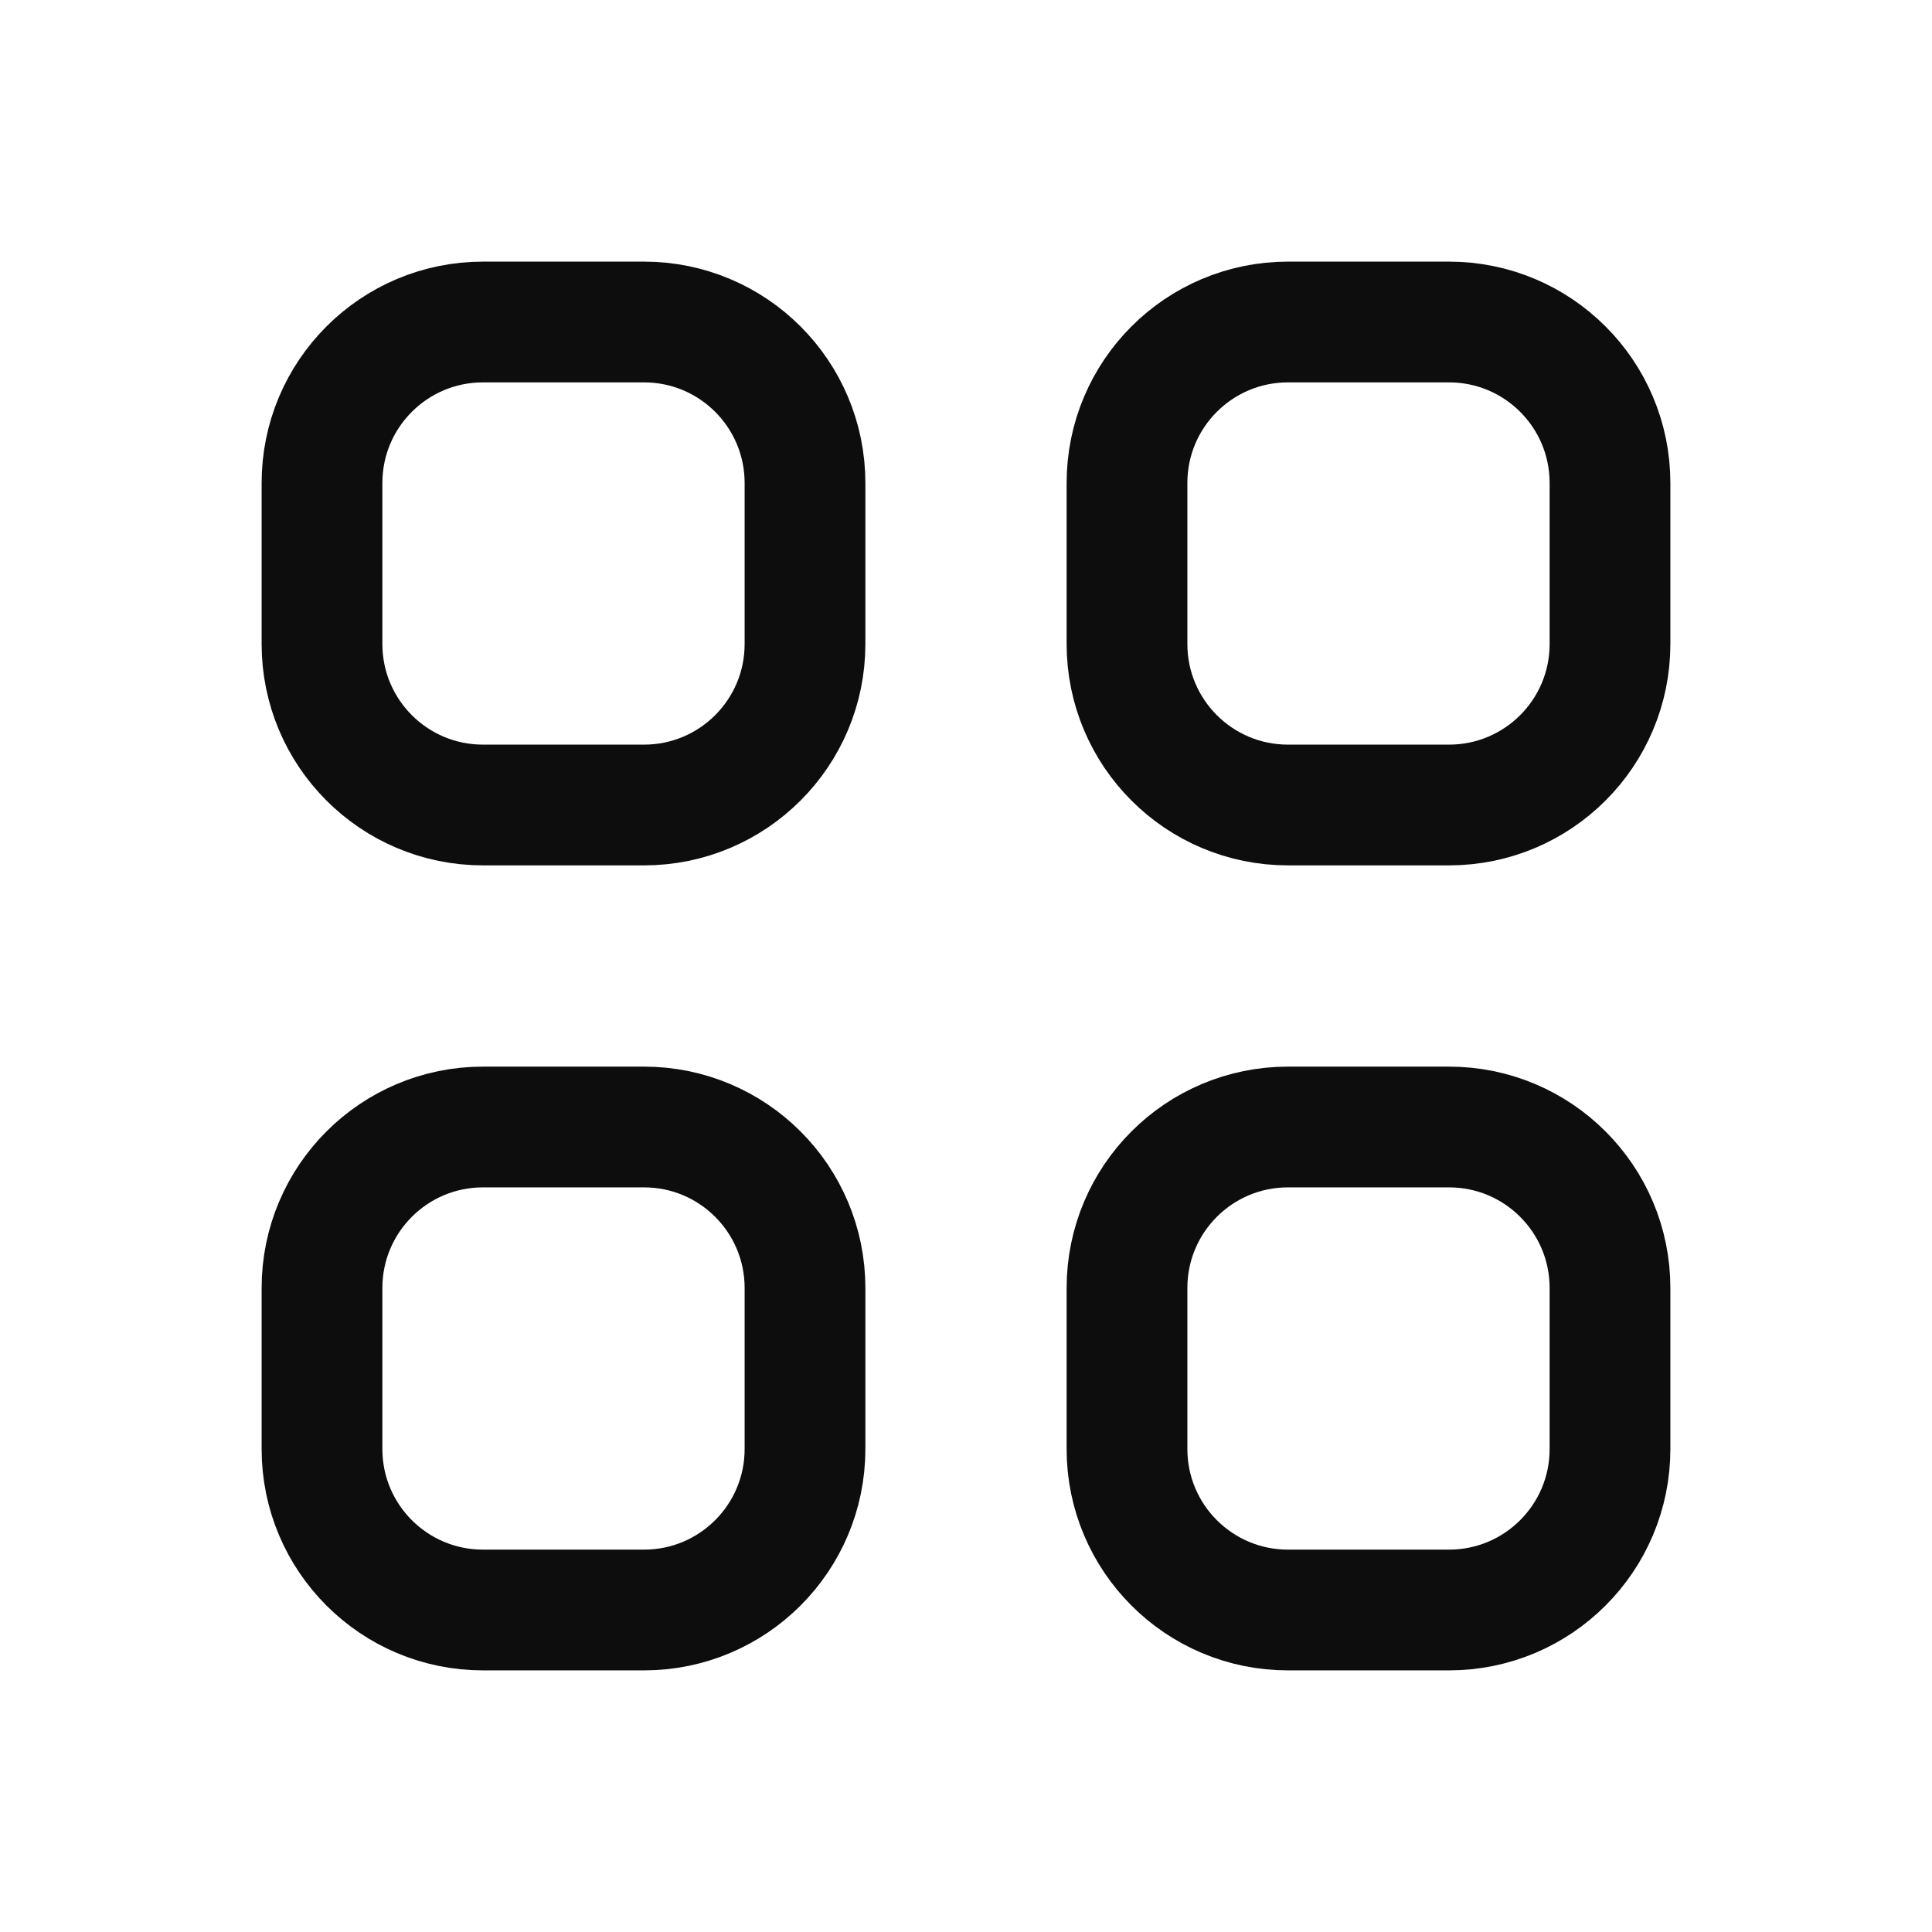 <svg width="24" height="24" viewBox="0 0 24 24" fill="none" xmlns="http://www.w3.org/2000/svg">
<path d="M4 6C4 4.895 4.895 4 6 4H8C9.105 4 10 4.895 10 6V8C10 9.105 9.105 10 8 10H6C4.895 10 4 9.105 4 8L4 6Z" stroke="#0D0D0D" stroke-width="1.5"/>
<path d="M14 6C14 4.895 14.895 4 16 4L18 4C19.105 4 20 4.895 20 6L20 8C20 9.105 19.105 10 18 10H16C14.895 10 14 9.105 14 8V6Z" stroke="#0D0D0D" stroke-width="1.5"/>
<path d="M4 16C4 14.895 4.895 14 6 14H8C9.105 14 10 14.895 10 16V18C10 19.105 9.105 20 8 20H6C4.895 20 4 19.105 4 18V16Z" stroke="#0D0D0D" stroke-width="1.5"/>
<path d="M14 16C14 14.895 14.895 14 16 14H18C19.105 14 20 14.895 20 16L20 18C20 19.105 19.105 20 18 20H16C14.895 20 14 19.105 14 18V16Z" stroke="#0D0D0D" stroke-width="1.5"/>
</svg>
